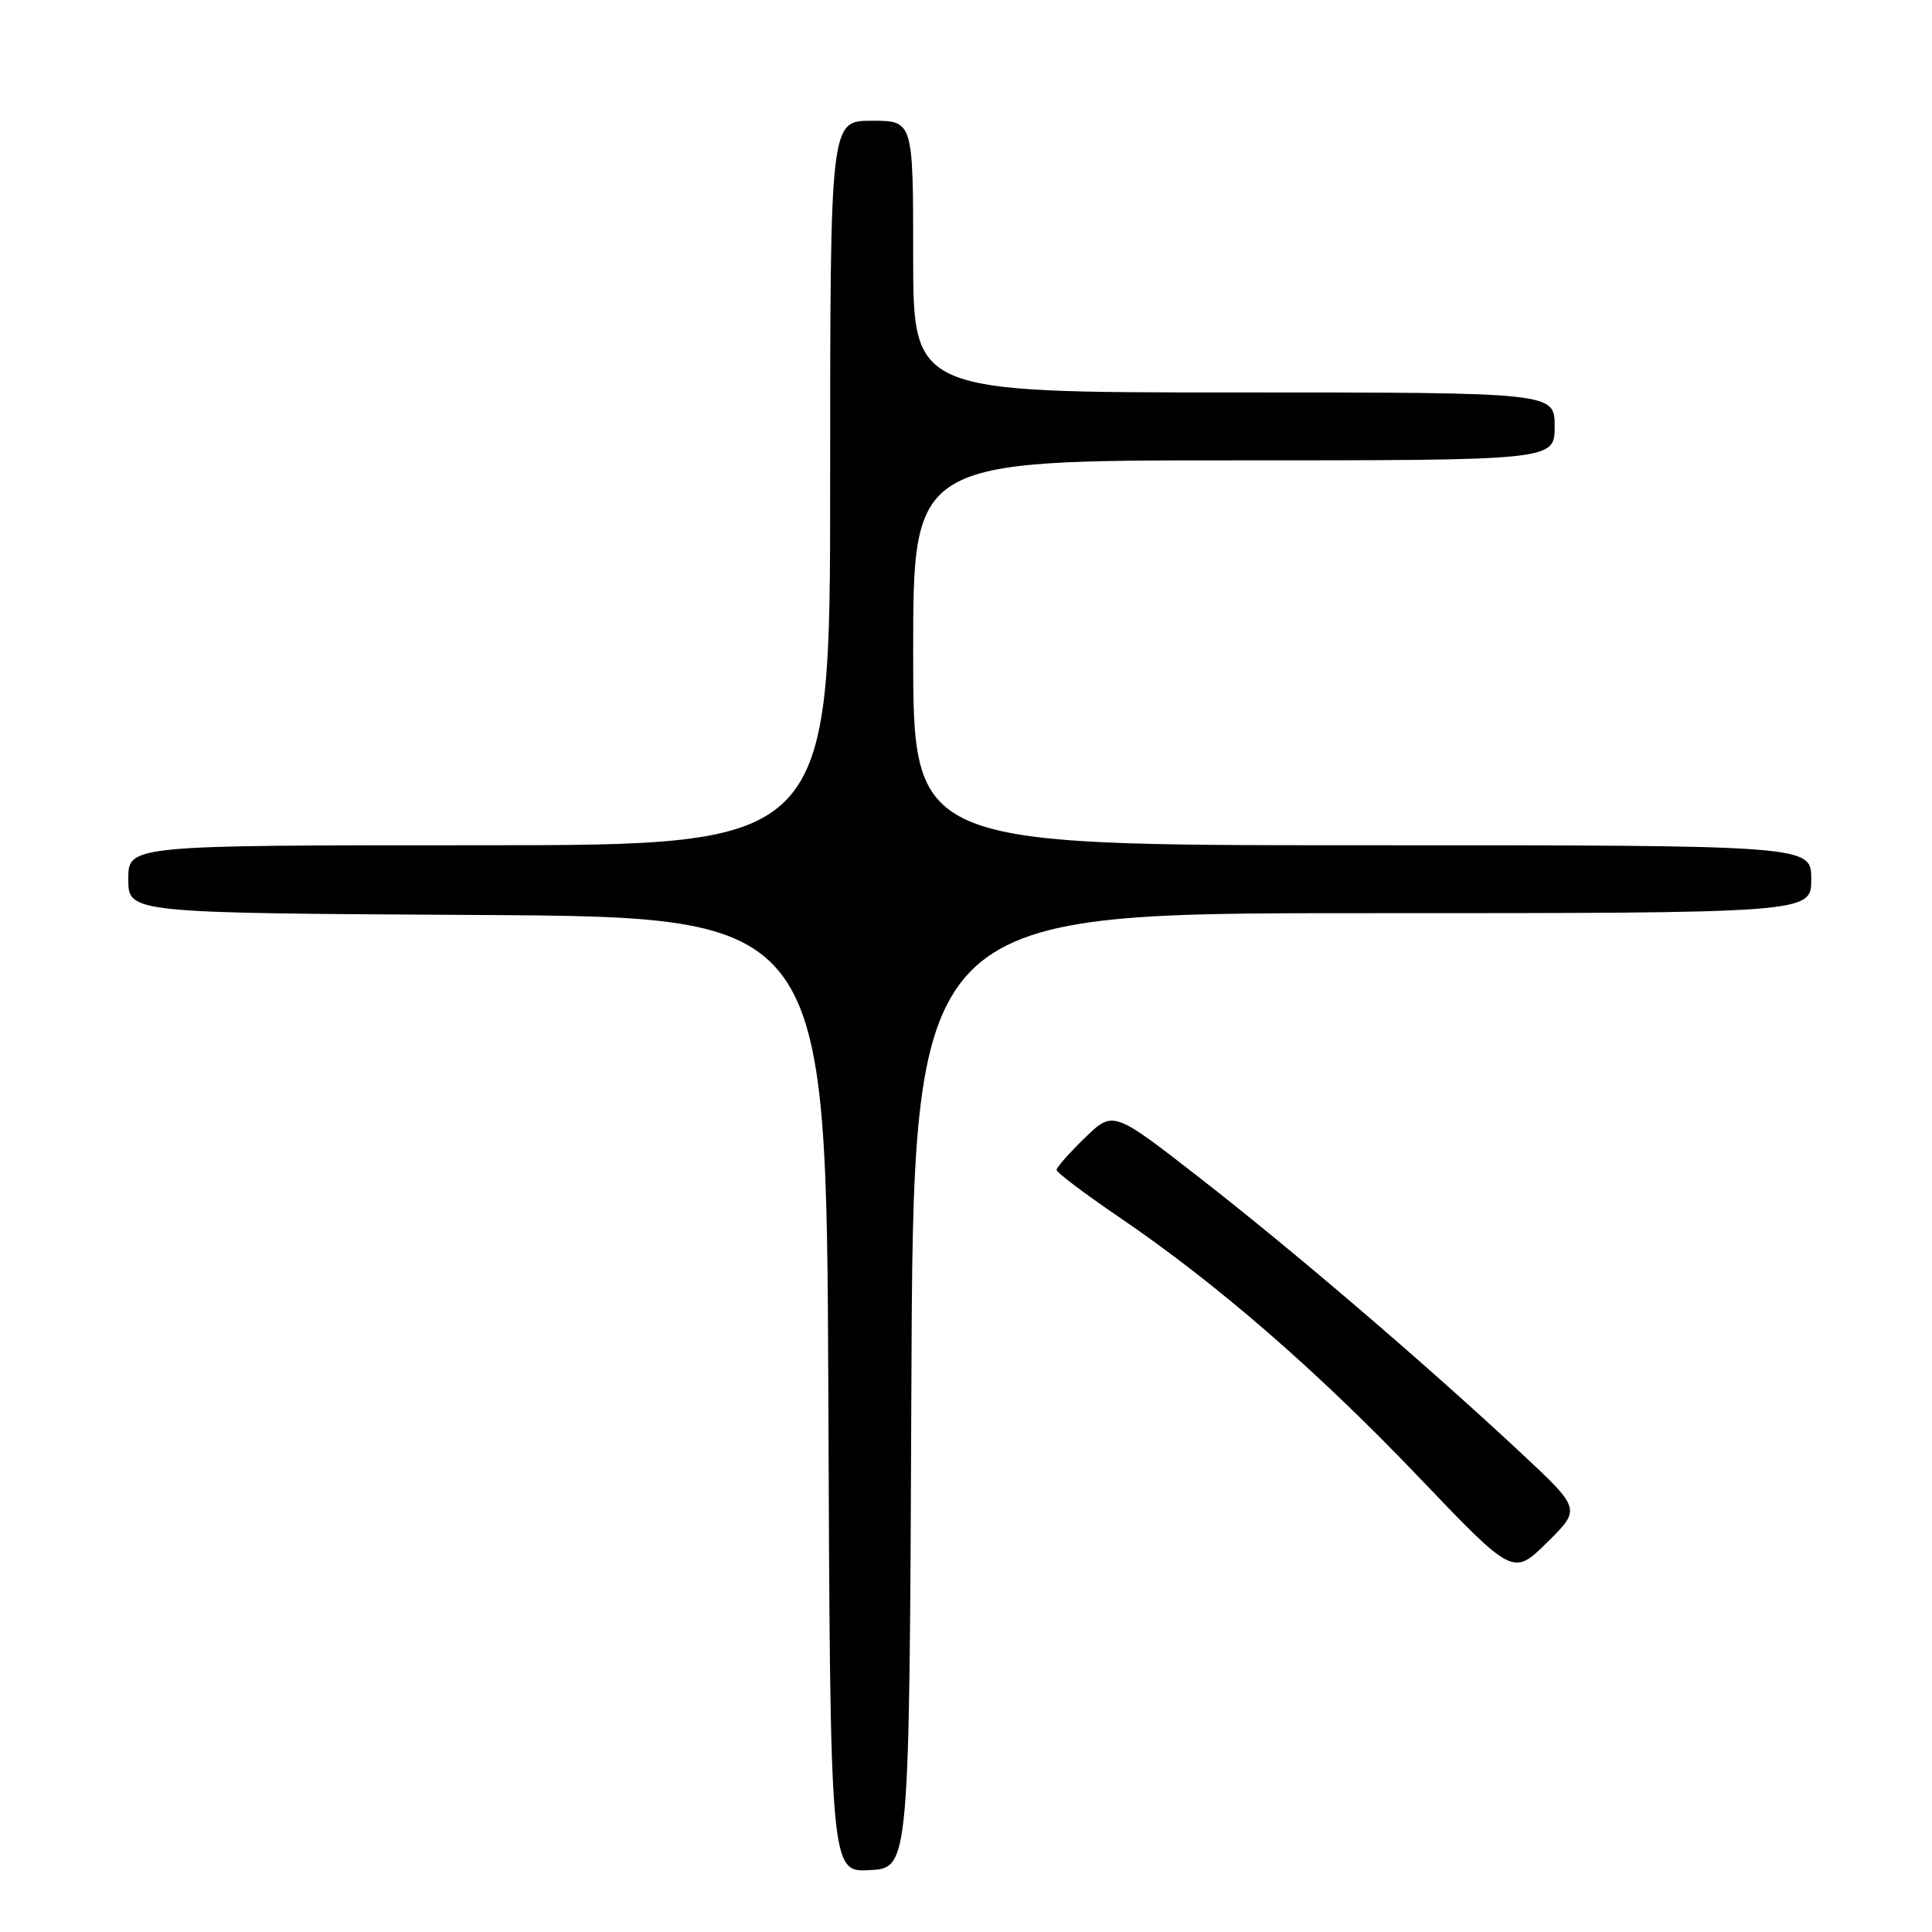 <?xml version="1.0" encoding="UTF-8" standalone="no"?>
<!DOCTYPE svg PUBLIC "-//W3C//DTD SVG 1.1//EN" "http://www.w3.org/Graphics/SVG/1.1/DTD/svg11.dtd" >
<svg xmlns="http://www.w3.org/2000/svg" xmlns:xlink="http://www.w3.org/1999/xlink" version="1.1" viewBox="0 0 256 256">
 <g >
 <path fill="currentColor"
d=" M 120.76 184.25 C 121.01 121.00 121.01 121.00 180.51 121.00 C 240.00 121.00 240.00 121.00 240.00 116.50 C 240.00 112.00 240.00 112.00 180.50 112.00 C 121.00 112.00 121.00 112.00 121.00 86.50 C 121.00 61.00 121.00 61.00 163.50 61.00 C 206.00 61.00 206.00 61.00 206.00 56.50 C 206.00 52.00 206.00 52.00 163.50 52.00 C 121.00 52.00 121.00 52.00 121.00 34.00 C 121.00 16.00 121.00 16.00 115.50 16.00 C 110.00 16.00 110.00 16.00 110.00 64.00 C 110.00 112.00 110.00 112.00 63.50 112.00 C 17.00 112.00 17.00 112.00 17.00 116.49 C 17.00 120.98 17.00 120.98 63.25 121.24 C 109.50 121.50 109.50 121.50 109.76 184.80 C 110.01 248.10 110.01 248.10 115.26 247.80 C 120.50 247.50 120.50 247.50 120.76 184.25 Z  M 201.50 192.49 C 188.84 180.68 171.49 165.82 159.00 156.10 C 147.50 147.14 147.50 147.14 143.75 150.77 C 141.69 152.77 140.00 154.68 140.00 155.02 C 140.00 155.36 143.71 158.16 148.25 161.25 C 161.22 170.07 174.44 181.54 188.00 195.73 C 200.50 208.82 200.50 208.82 205.00 204.38 C 209.50 199.95 209.50 199.95 201.50 192.49 Z "/>
</g>
</svg>